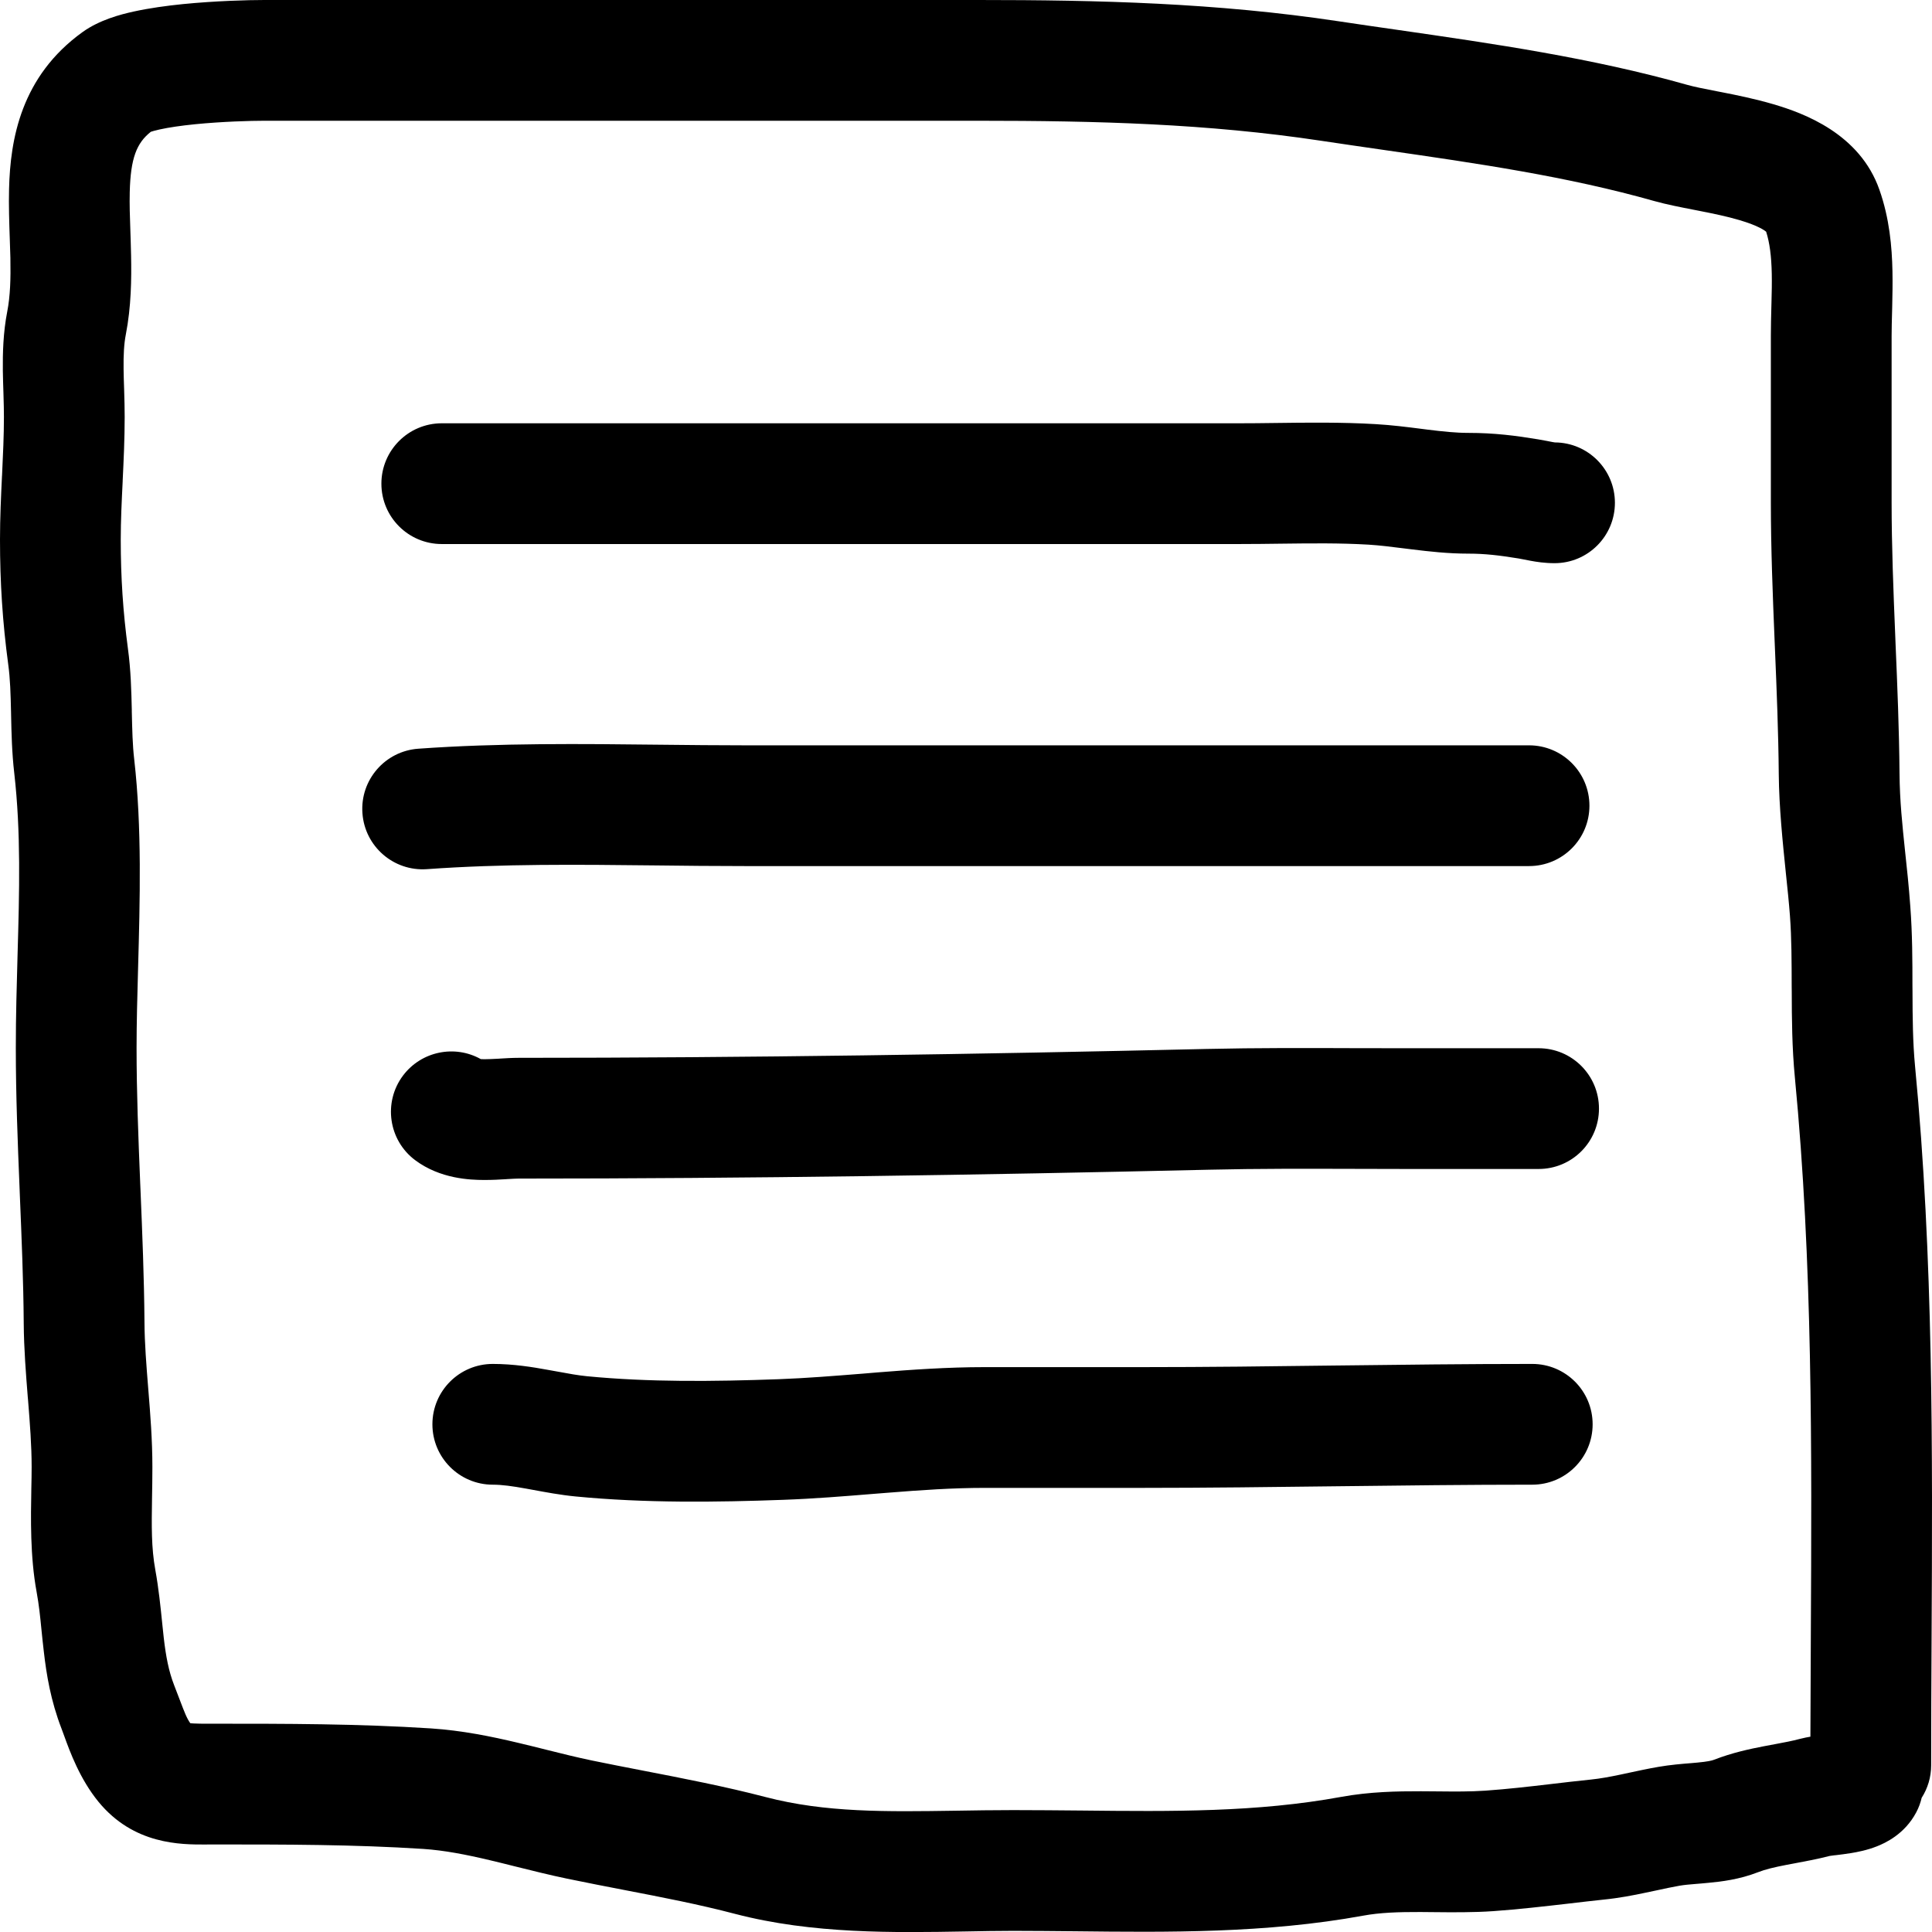<svg width="32" height="32" viewBox="0 0 32 32" fill="none" xmlns="http://www.w3.org/2000/svg">
<g clip-path="url(#clip0_7_944)">
<path fill-rule="evenodd" clip-rule="evenodd" d="M21.226 9.005C20.999 9.008 20.765 9.011 20.517 9.011H7.317C6.765 9.011 6.317 8.564 6.317 8.011C6.317 7.459 6.765 7.011 7.317 7.011H20.517C20.707 7.011 20.91 7.009 21.119 7.006C21.652 6.999 22.233 6.992 22.786 7.025C23.048 7.04 23.307 7.073 23.528 7.101C23.568 7.106 23.607 7.111 23.645 7.116C23.904 7.148 24.116 7.17 24.32 7.17C24.753 7.17 25.108 7.216 25.476 7.277C25.531 7.286 25.581 7.296 25.619 7.303C25.628 7.305 25.637 7.307 25.645 7.308C25.672 7.314 25.691 7.318 25.711 7.321C25.737 7.326 25.75 7.328 25.754 7.328C26.304 7.331 26.748 7.778 26.748 8.328C26.748 8.88 26.301 9.328 25.748 9.328C25.586 9.328 25.446 9.306 25.35 9.288C25.278 9.275 25.248 9.269 25.226 9.264C25.205 9.26 25.191 9.257 25.152 9.25C24.831 9.198 24.597 9.17 24.32 9.17C23.984 9.17 23.668 9.134 23.399 9.101C23.351 9.095 23.305 9.089 23.261 9.084C23.04 9.056 22.856 9.033 22.667 9.021C22.189 8.993 21.727 8.999 21.226 9.005Z" fill="black"/>
<path fill-rule="evenodd" clip-rule="evenodd" d="M10.854 14.334C9.566 14.32 8.322 14.306 7.071 14.396C6.52 14.435 6.042 14.02 6.003 13.469C5.963 12.918 6.378 12.44 6.929 12.401C8.268 12.305 9.636 12.32 10.951 12.335C11.421 12.34 11.884 12.345 12.337 12.345H25.326C25.878 12.345 26.326 12.793 26.326 13.345C26.326 13.898 25.878 14.345 25.326 14.345H12.337C11.835 14.345 11.341 14.34 10.854 14.334Z" fill="black"/>
<path fill-rule="evenodd" clip-rule="evenodd" d="M22.44 19.36C21.629 19.358 20.833 19.355 20.032 19.374C16.222 19.462 12.404 19.521 8.587 19.521C8.55 19.521 8.5 19.524 8.393 19.53L8.383 19.531C8.286 19.537 8.152 19.545 8.012 19.544C7.789 19.543 7.291 19.527 6.875 19.215C6.434 18.884 6.344 18.257 6.675 17.815C6.98 17.41 7.533 17.301 7.963 17.542C7.979 17.543 7.999 17.544 8.023 17.544C8.09 17.544 8.165 17.54 8.262 17.535C8.271 17.534 8.281 17.533 8.29 17.533C8.372 17.528 8.485 17.521 8.587 17.521C12.384 17.521 16.185 17.462 19.986 17.374C20.815 17.355 21.649 17.358 22.468 17.361C22.75 17.361 23.03 17.362 23.307 17.362H25.484C26.037 17.362 26.484 17.81 26.484 18.362C26.484 18.915 26.037 19.362 25.484 19.362H23.307C23.016 19.362 22.727 19.361 22.44 19.36Z" fill="black"/>
<path fill-rule="evenodd" clip-rule="evenodd" d="M7.162 23.591C7.162 23.038 7.61 22.591 8.162 22.591C8.504 22.591 8.823 22.643 9.074 22.689C9.13 22.699 9.181 22.708 9.23 22.717C9.425 22.753 9.572 22.78 9.725 22.795C10.747 22.894 11.815 22.883 12.897 22.844C13.355 22.827 13.809 22.79 14.289 22.752C14.371 22.745 14.455 22.738 14.539 22.731C15.102 22.686 15.697 22.644 16.307 22.644H18.912C19.981 22.644 21.056 22.631 22.137 22.617L22.144 22.617C23.221 22.604 24.303 22.591 25.379 22.591C25.931 22.591 26.379 23.038 26.379 23.591C26.379 24.143 25.931 24.591 25.379 24.591C24.316 24.591 23.243 24.604 22.162 24.617C21.083 24.63 19.995 24.644 18.912 24.644H16.307C15.783 24.644 15.257 24.68 14.698 24.725C14.619 24.731 14.539 24.738 14.458 24.744C13.98 24.783 13.476 24.824 12.969 24.842C11.864 24.882 10.69 24.898 9.533 24.786C9.285 24.762 9.034 24.715 8.834 24.678C8.794 24.671 8.755 24.663 8.719 24.657C8.482 24.614 8.313 24.591 8.162 24.591C7.61 24.591 7.162 24.143 7.162 23.591Z" fill="black"/>
<path fill-rule="evenodd" clip-rule="evenodd" d="M15.991 31.991C14.808 32.011 13.46 32.035 12.176 31.7C11.572 31.542 10.978 31.427 10.349 31.306C10.041 31.247 9.725 31.185 9.395 31.117C9.11 31.058 8.803 30.981 8.521 30.911C8.377 30.875 8.239 30.84 8.114 30.811C7.714 30.716 7.356 30.647 7.01 30.624C5.868 30.55 4.72 30.55 3.532 30.55L3.466 30.55C3.448 30.55 3.429 30.55 3.409 30.551C2.995 30.552 2.215 30.556 1.63 29.842C1.323 29.466 1.158 29.014 1.063 28.751C1.047 28.707 1.033 28.669 1.021 28.637C0.839 28.168 0.769 27.732 0.726 27.357C0.71 27.223 0.698 27.105 0.687 26.996C0.665 26.772 0.646 26.584 0.606 26.365C0.498 25.778 0.51 25.147 0.519 24.651C0.522 24.523 0.524 24.405 0.524 24.298C0.524 23.943 0.496 23.584 0.464 23.182L0.46 23.14C0.43 22.761 0.396 22.342 0.393 21.914C0.388 21.209 0.358 20.505 0.328 19.781L0.324 19.675C0.293 18.92 0.262 18.144 0.262 17.359C0.262 16.821 0.277 16.308 0.291 15.809C0.321 14.766 0.348 13.79 0.236 12.804C0.197 12.468 0.19 12.137 0.184 11.857C0.184 11.838 0.183 11.82 0.183 11.802C0.176 11.494 0.169 11.243 0.136 11.002C0.042 10.303 -7.62939e-06 9.648 -7.62939e-06 8.938C-7.62939e-06 8.574 0.017 8.215 0.033 7.883L0.034 7.873C0.05 7.53 0.065 7.216 0.065 6.906C0.065 6.797 0.062 6.682 0.058 6.551L0.057 6.511C0.053 6.395 0.049 6.266 0.047 6.137C0.044 5.851 0.052 5.51 0.12 5.16C0.169 4.908 0.179 4.622 0.172 4.27C0.17 4.177 0.166 4.071 0.162 3.958C0.153 3.696 0.143 3.397 0.15 3.131C0.17 2.307 0.347 1.265 1.369 0.53C1.648 0.33 1.995 0.239 2.215 0.191C2.475 0.134 2.761 0.095 3.028 0.068C3.563 0.015 4.104 -7.62939e-06 4.379 -7.62939e-06H16.204C18.194 -7.62939e-06 20.146 0.047 22.176 0.353C22.5 0.402 22.829 0.449 23.163 0.497C24.722 0.722 26.368 0.959 27.948 1.406C28.062 1.438 28.213 1.468 28.439 1.512C28.464 1.517 28.49 1.522 28.517 1.527C28.763 1.575 29.068 1.637 29.368 1.725C29.879 1.874 30.804 2.215 31.129 3.143C31.296 3.617 31.337 4.09 31.345 4.492C31.349 4.694 31.345 4.892 31.341 5.07C31.34 5.099 31.339 5.127 31.339 5.154C31.335 5.304 31.331 5.437 31.331 5.568V8.312C31.331 9.041 31.36 9.773 31.391 10.525C31.393 10.568 31.395 10.611 31.396 10.654C31.426 11.359 31.456 12.083 31.462 12.81C31.466 13.268 31.508 13.659 31.554 14.099C31.584 14.376 31.616 14.672 31.641 15.018C31.675 15.469 31.676 15.917 31.676 16.324C31.677 16.356 31.677 16.388 31.677 16.419C31.678 16.865 31.682 17.266 31.719 17.657C32.025 20.836 32.009 24.026 31.993 27.162C31.989 27.857 31.986 28.55 31.986 29.239C31.986 29.437 31.928 29.622 31.829 29.777C31.81 29.858 31.781 29.939 31.74 30.016C31.547 30.383 31.218 30.53 31.085 30.582C30.923 30.646 30.763 30.676 30.66 30.693C30.57 30.708 30.474 30.719 30.411 30.727C30.399 30.728 30.389 30.729 30.38 30.73C30.333 30.736 30.312 30.739 30.306 30.74C30.102 30.793 29.887 30.832 29.718 30.864C29.673 30.872 29.632 30.88 29.595 30.887C29.387 30.927 29.24 30.962 29.115 31.011C28.809 31.13 28.508 31.166 28.301 31.185C28.214 31.194 28.145 31.199 28.086 31.204C27.976 31.213 27.904 31.219 27.82 31.233C27.691 31.256 27.573 31.281 27.436 31.311C27.381 31.323 27.323 31.335 27.26 31.348C27.054 31.392 26.817 31.438 26.556 31.464C26.377 31.483 26.184 31.505 25.984 31.529C25.582 31.575 25.151 31.625 24.741 31.654C24.4 31.678 24.049 31.674 23.746 31.671C23.67 31.67 23.596 31.67 23.527 31.669C23.158 31.668 22.855 31.678 22.575 31.73C20.971 32.023 19.335 32.005 17.807 31.988C17.459 31.985 17.117 31.981 16.782 31.981C16.529 31.981 16.264 31.986 15.991 31.991ZM29.986 28.765C29.988 28.213 29.99 27.663 29.993 27.115C30.009 23.984 30.024 20.917 29.729 17.849C29.681 17.353 29.678 16.866 29.677 16.425C29.677 16.398 29.677 16.371 29.676 16.344C29.675 15.922 29.675 15.542 29.647 15.166C29.631 14.953 29.606 14.712 29.579 14.457C29.526 13.942 29.467 13.366 29.462 12.826C29.456 12.134 29.428 11.441 29.398 10.728C29.396 10.688 29.395 10.648 29.393 10.608C29.362 9.859 29.331 9.088 29.331 8.312V5.568C29.331 5.409 29.335 5.245 29.339 5.096C29.34 5.07 29.341 5.045 29.341 5.019C29.346 4.844 29.349 4.686 29.346 4.533C29.34 4.242 29.311 4.019 29.253 3.838C29.232 3.821 29.132 3.74 28.805 3.644C28.602 3.584 28.379 3.538 28.133 3.49C28.107 3.485 28.08 3.48 28.052 3.474C27.846 3.434 27.604 3.387 27.404 3.331C25.964 2.923 24.477 2.708 22.923 2.484C22.578 2.434 22.23 2.384 21.878 2.331C20 2.048 18.169 2 16.204 2H4.379C4.153 2 3.681 2.013 3.228 2.058C3.001 2.081 2.799 2.11 2.645 2.144C2.564 2.162 2.518 2.176 2.498 2.183C2.263 2.369 2.163 2.619 2.149 3.18C2.144 3.389 2.151 3.585 2.159 3.811C2.163 3.938 2.168 4.075 2.171 4.229C2.179 4.619 2.174 5.077 2.084 5.541C2.054 5.693 2.044 5.876 2.047 6.114C2.048 6.221 2.052 6.329 2.056 6.448L2.057 6.487C2.061 6.617 2.065 6.761 2.065 6.906C2.065 7.269 2.048 7.627 2.032 7.958L2.032 7.969C2.015 8.312 2 8.626 2 8.938C2 9.562 2.037 10.128 2.118 10.736C2.168 11.102 2.176 11.459 2.183 11.758L2.183 11.785C2.19 12.089 2.195 12.336 2.223 12.577C2.352 13.707 2.318 14.923 2.287 16.037C2.274 16.5 2.262 16.945 2.262 17.359C2.262 18.097 2.291 18.834 2.322 19.592L2.327 19.708C2.357 20.424 2.387 21.159 2.393 21.899C2.395 22.253 2.424 22.609 2.456 23.009L2.457 23.021C2.489 23.414 2.524 23.85 2.524 24.298C2.524 24.485 2.521 24.657 2.518 24.816C2.511 25.274 2.505 25.633 2.573 26.005C2.628 26.307 2.66 26.623 2.686 26.879C2.695 26.97 2.704 27.053 2.712 27.125C2.748 27.435 2.793 27.677 2.885 27.914C2.921 28.007 2.951 28.085 2.976 28.151C3.058 28.366 3.093 28.459 3.152 28.542C3.166 28.543 3.184 28.545 3.207 28.546C3.273 28.55 3.35 28.55 3.466 28.55L3.559 28.55C4.727 28.55 5.931 28.55 7.139 28.628C7.653 28.662 8.138 28.761 8.575 28.865C8.753 28.907 8.914 28.947 9.068 28.986C9.319 29.049 9.55 29.106 9.802 29.159C10.072 29.215 10.357 29.27 10.65 29.327C11.312 29.455 12.015 29.591 12.681 29.765C13.674 30.024 14.676 30.008 15.832 29.991C16.137 29.986 16.453 29.981 16.782 29.981C17.165 29.981 17.539 29.985 17.907 29.988C19.421 30.004 20.819 30.018 22.215 29.762C22.686 29.676 23.143 29.668 23.534 29.669C23.631 29.67 23.723 29.671 23.81 29.671C24.101 29.674 24.348 29.676 24.602 29.659C24.97 29.633 25.315 29.593 25.684 29.55C25.895 29.525 26.115 29.499 26.351 29.475C26.507 29.459 26.663 29.43 26.849 29.391C26.891 29.382 26.936 29.372 26.984 29.362C27.132 29.33 27.304 29.293 27.474 29.264C27.656 29.232 27.869 29.214 28.012 29.203C28.052 29.199 28.086 29.197 28.113 29.194C28.284 29.178 28.355 29.161 28.39 29.147C28.691 29.03 28.983 28.968 29.217 28.923C29.283 28.91 29.343 28.899 29.399 28.889C29.559 28.859 29.683 28.836 29.814 28.801C29.879 28.784 29.941 28.773 29.986 28.765Z" fill="black"/>
</g>
<defs>
<clipPath id="clip0_7_944">
<rect width="32" height="32" fill="white"/>
</clipPath>
</defs>
</svg>
